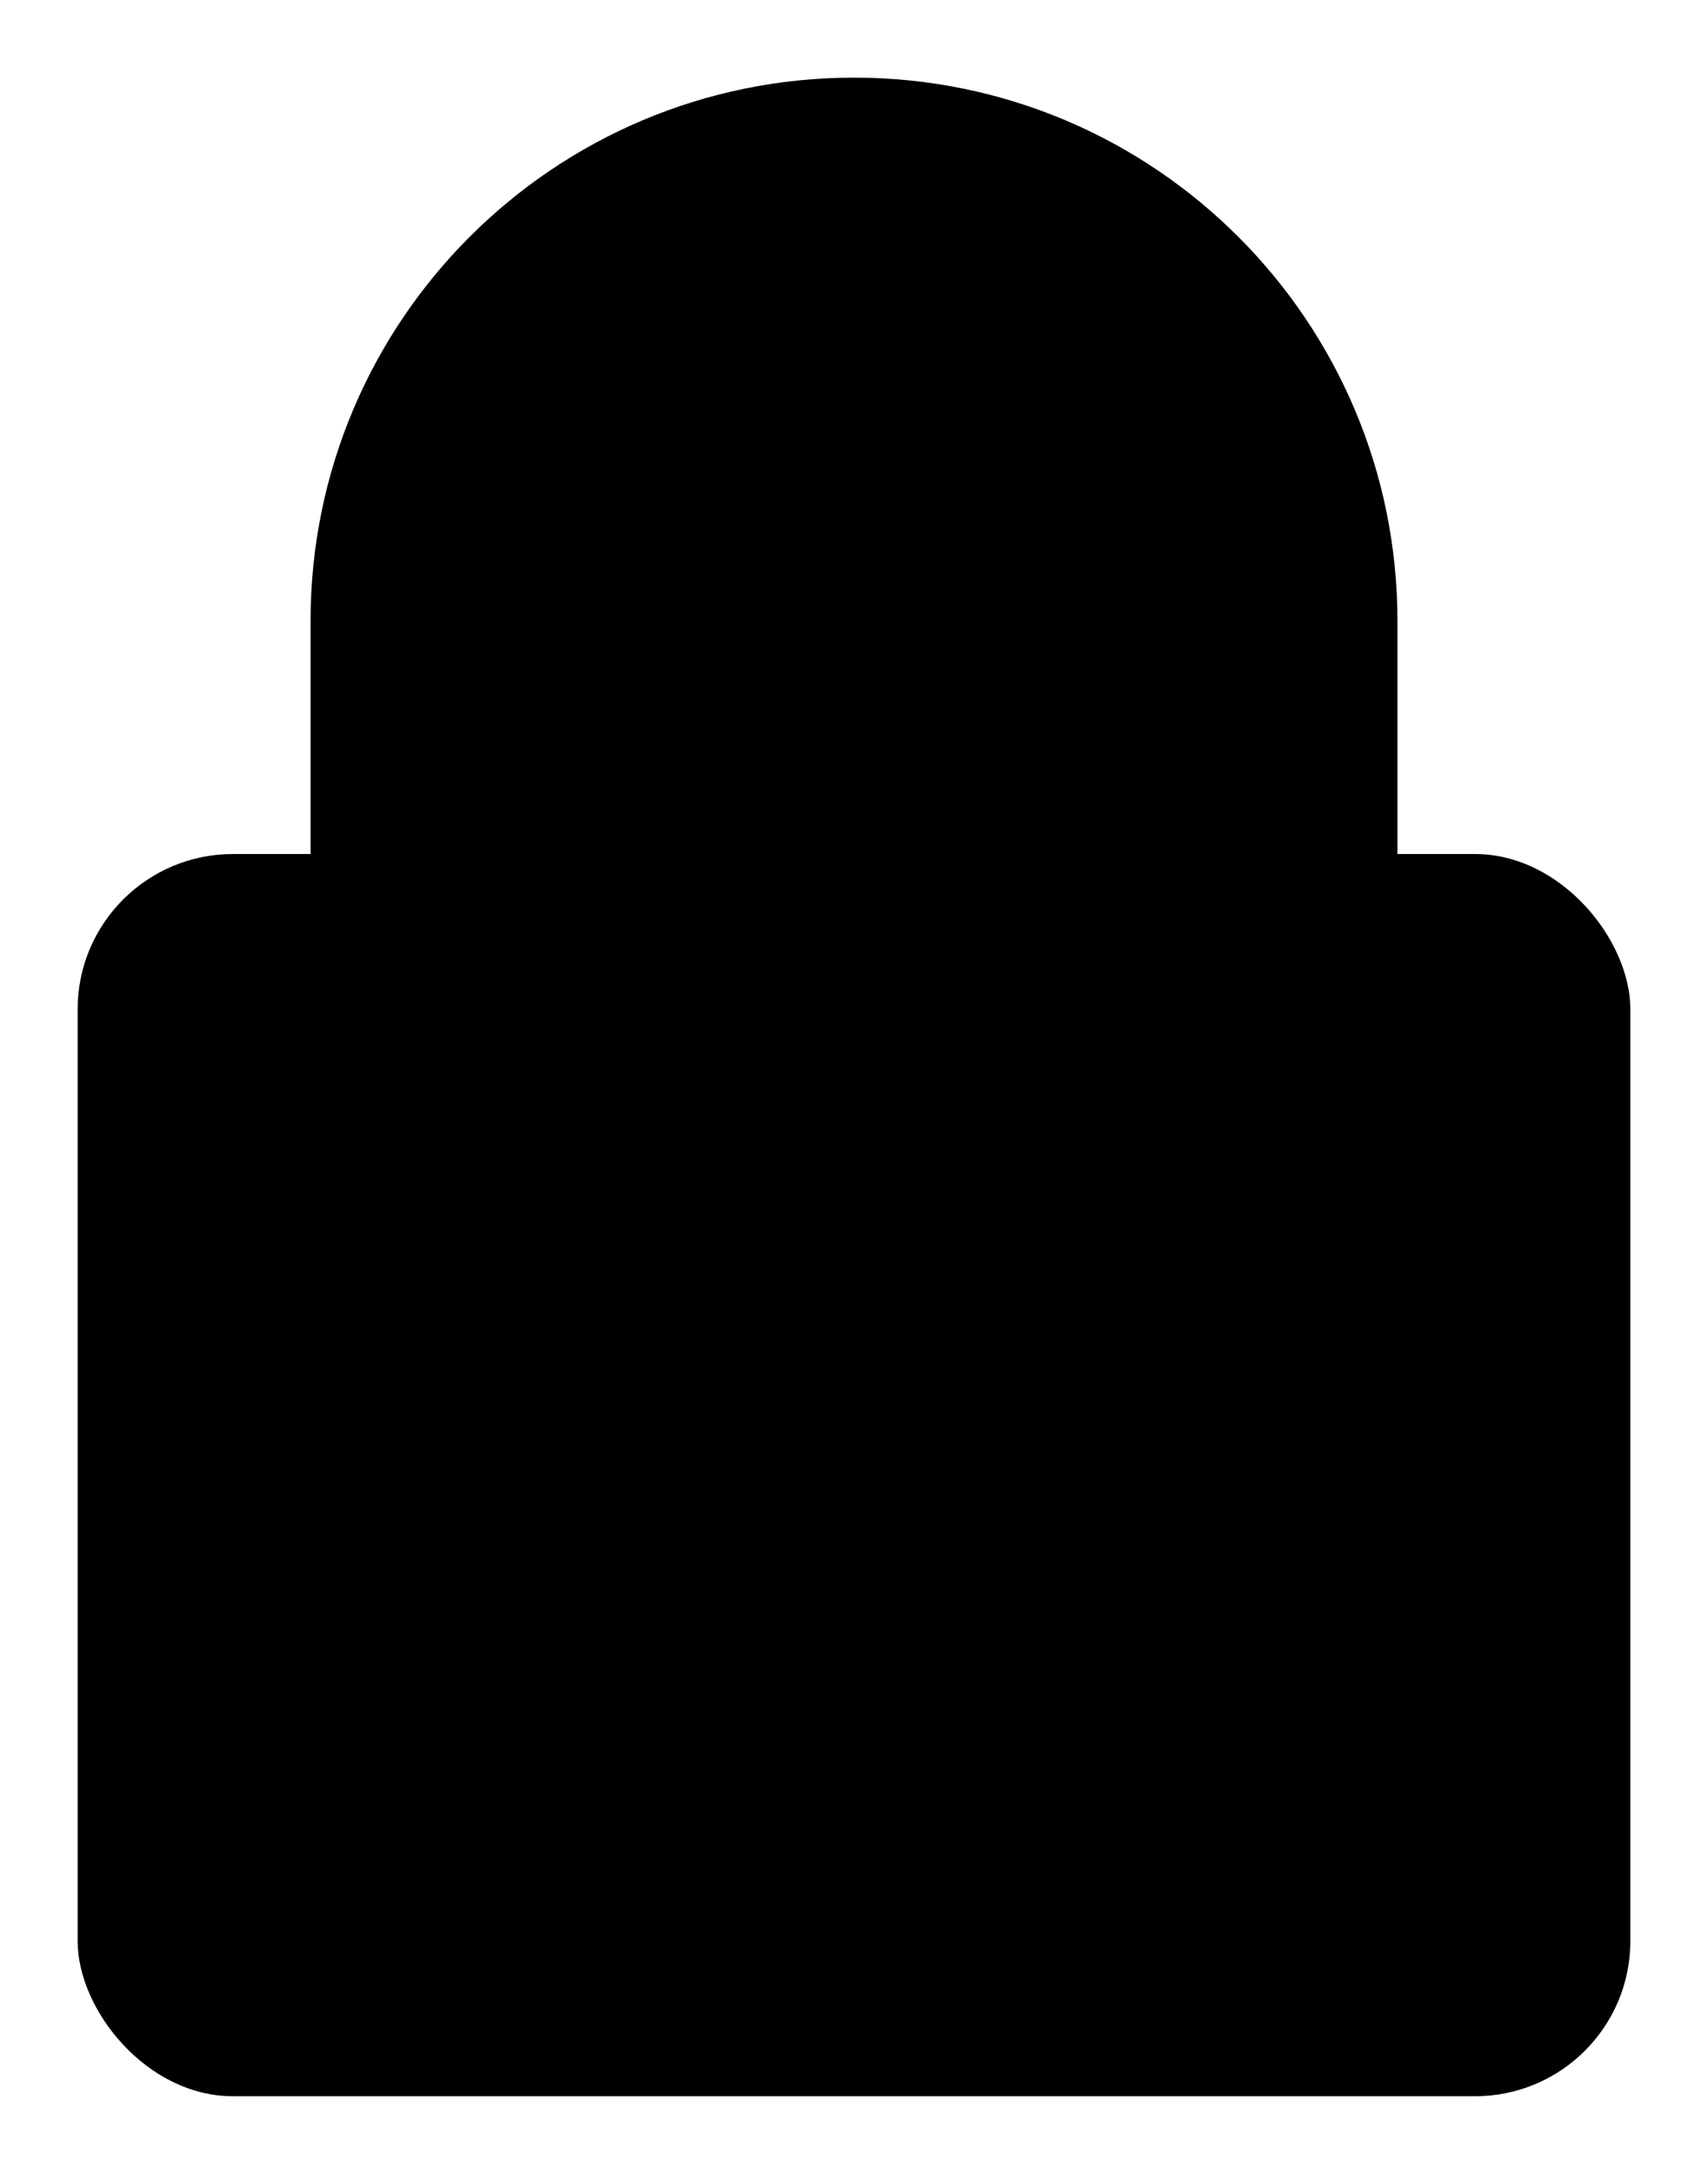<svg viewBox="0 0 16.5 21">
<rect class="icon" x=".75" y="8.25" width="15" height="12" rx="1.5" ry="1.5"/>
<path class="icon" d="M13.5,8.25v-2.25c0-2.9-2.35-5.25-5.25-5.25S3,3.1,3,6v2.25"/>
<circle class="icon" cx="8.25" cy="14.25" r=".75"/>
</svg>
